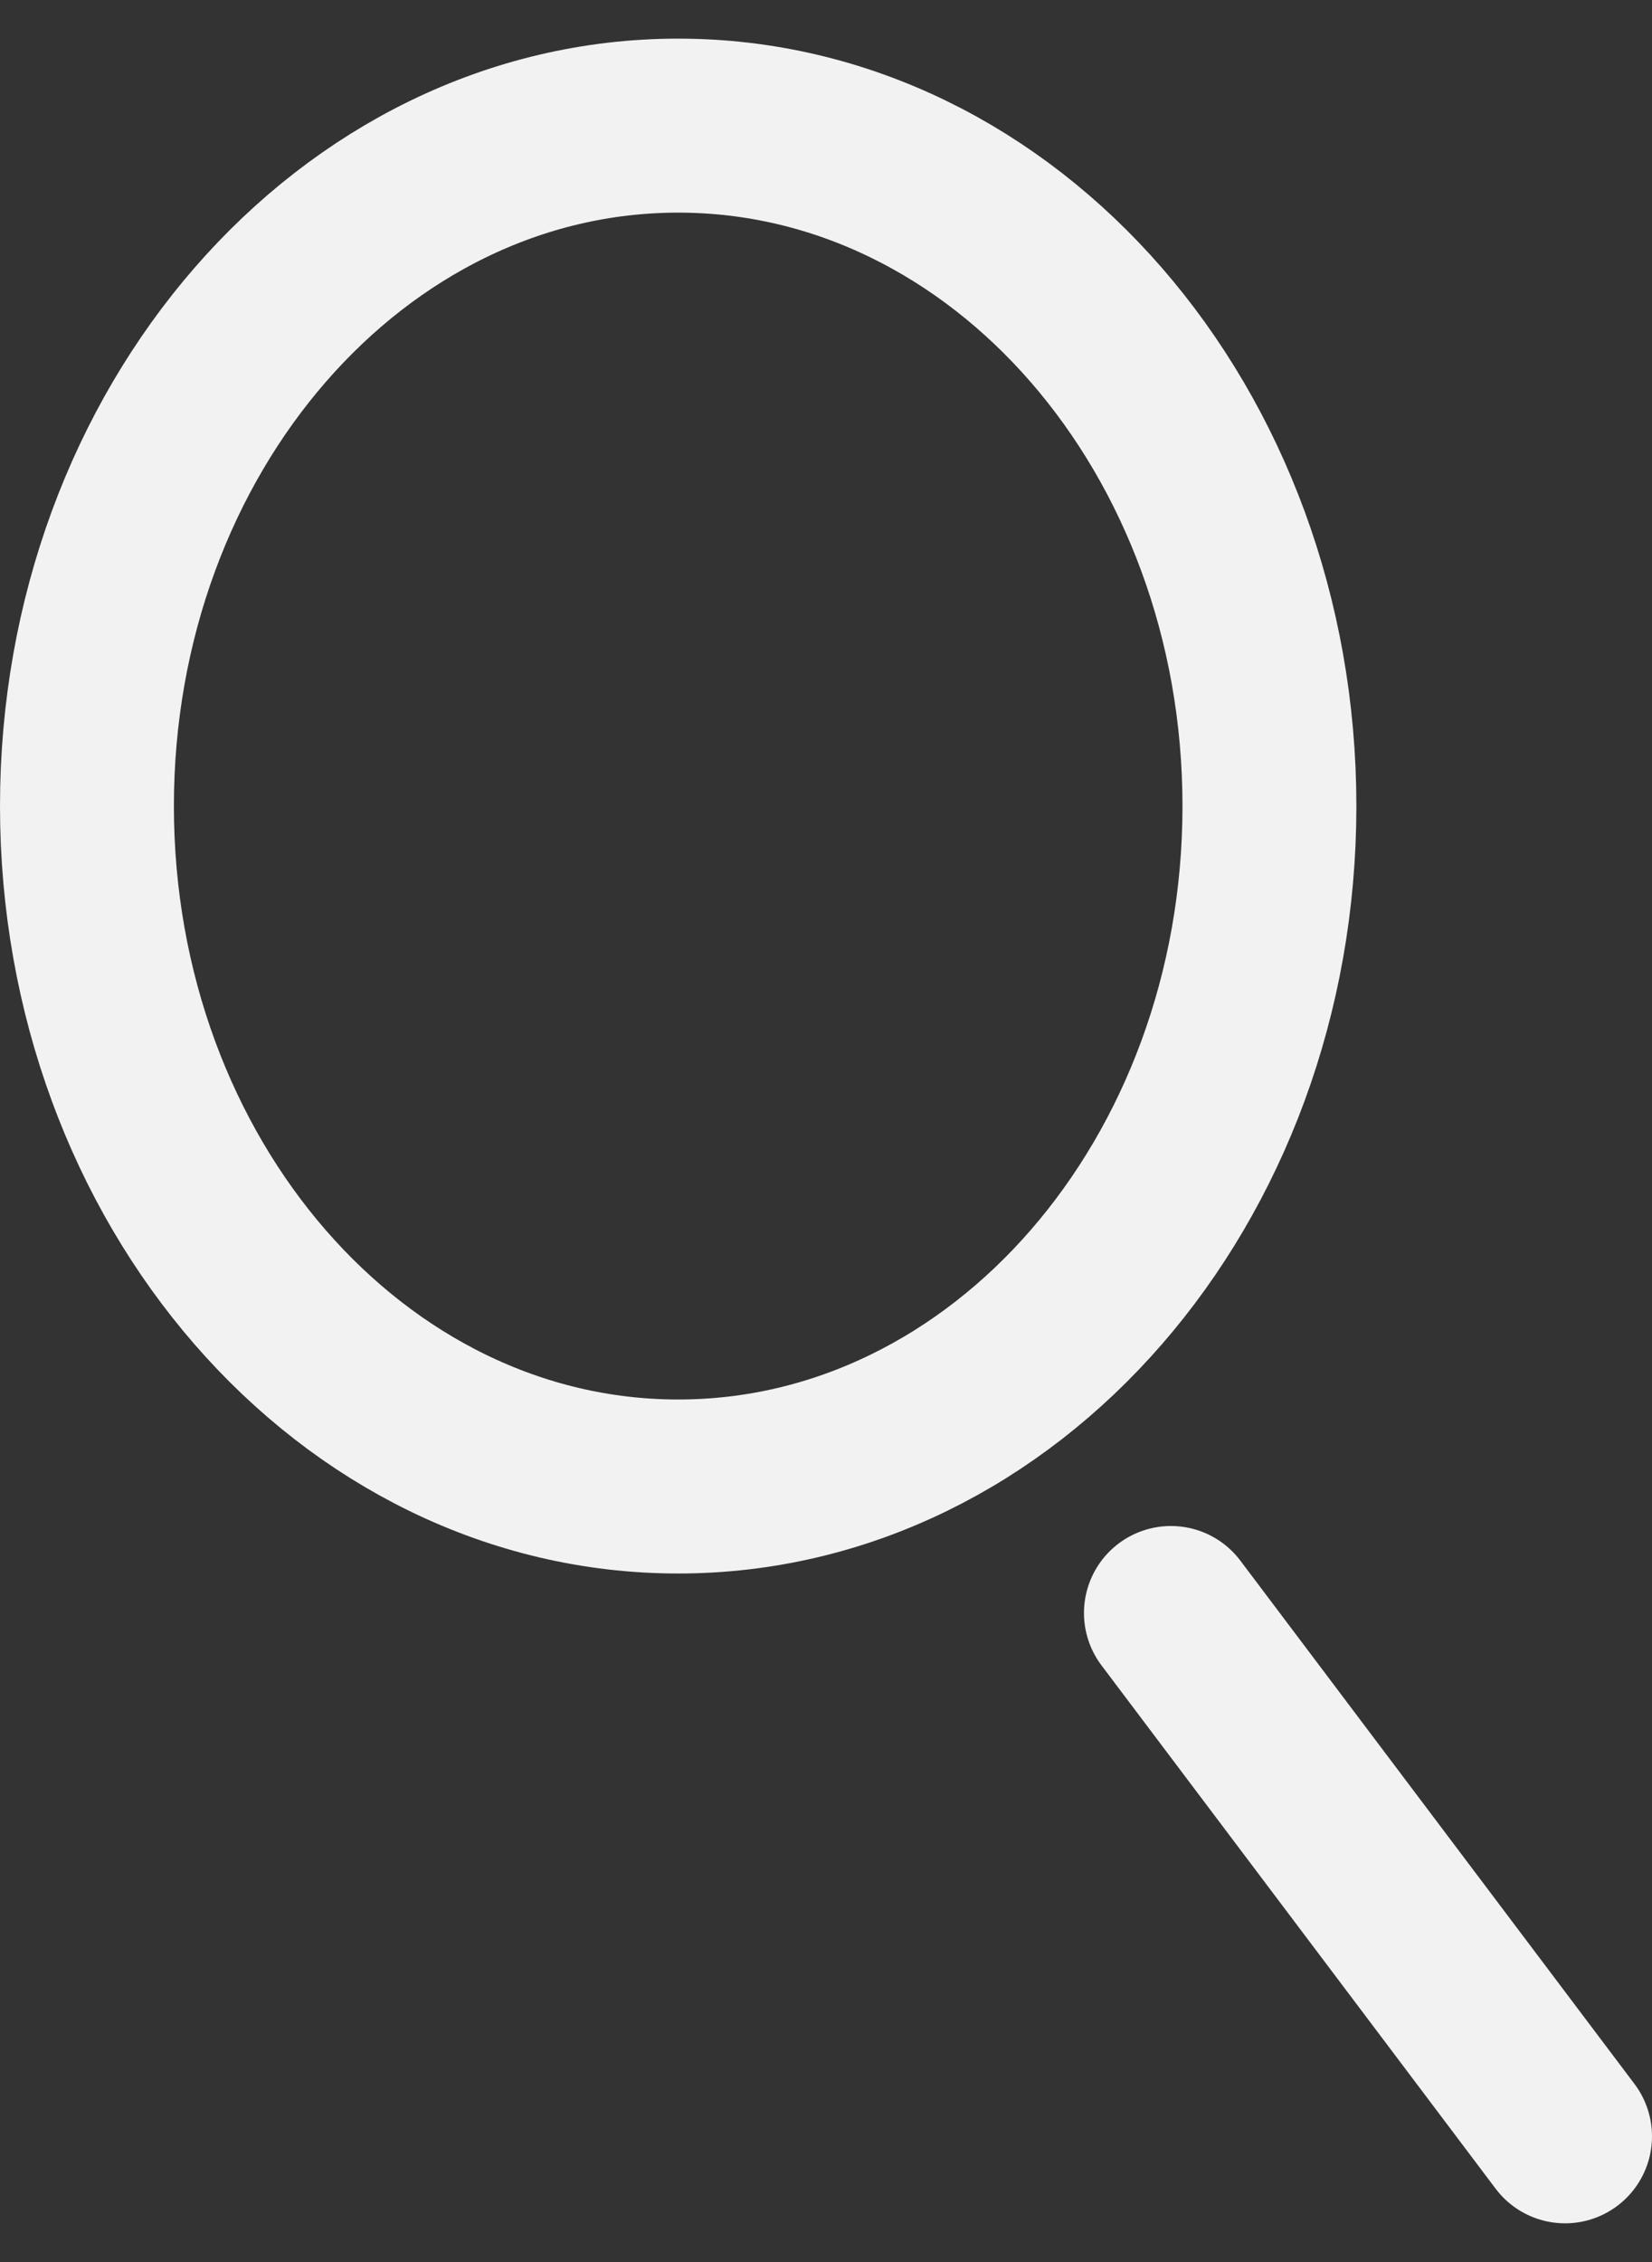 <svg xmlns="http://www.w3.org/2000/svg" width="19" height="26" viewBox="0 0 19 26" fill="none">
  <rect x="0" y="0" width="19" height="26" fill="#333333" stroke="none"/>
  <path d="M7.8 17.086C11.556 17.086 14.6 13.584 14.6 9.265C14.6 4.946 11.556 1.444 7.8 1.444C4.044 1.444 1 4.946 1 9.265C1 13.584 4.044 17.086 7.8 17.086Z" stroke="#F2F2F2" stroke-width="2" stroke-linecap="round" stroke-linejoin="round"/>
  <path d="M18 24.555L13.467 18.54" stroke="#F2F2F2" stroke-width="2" stroke-linecap="round" stroke-linejoin="round"/>
</svg>